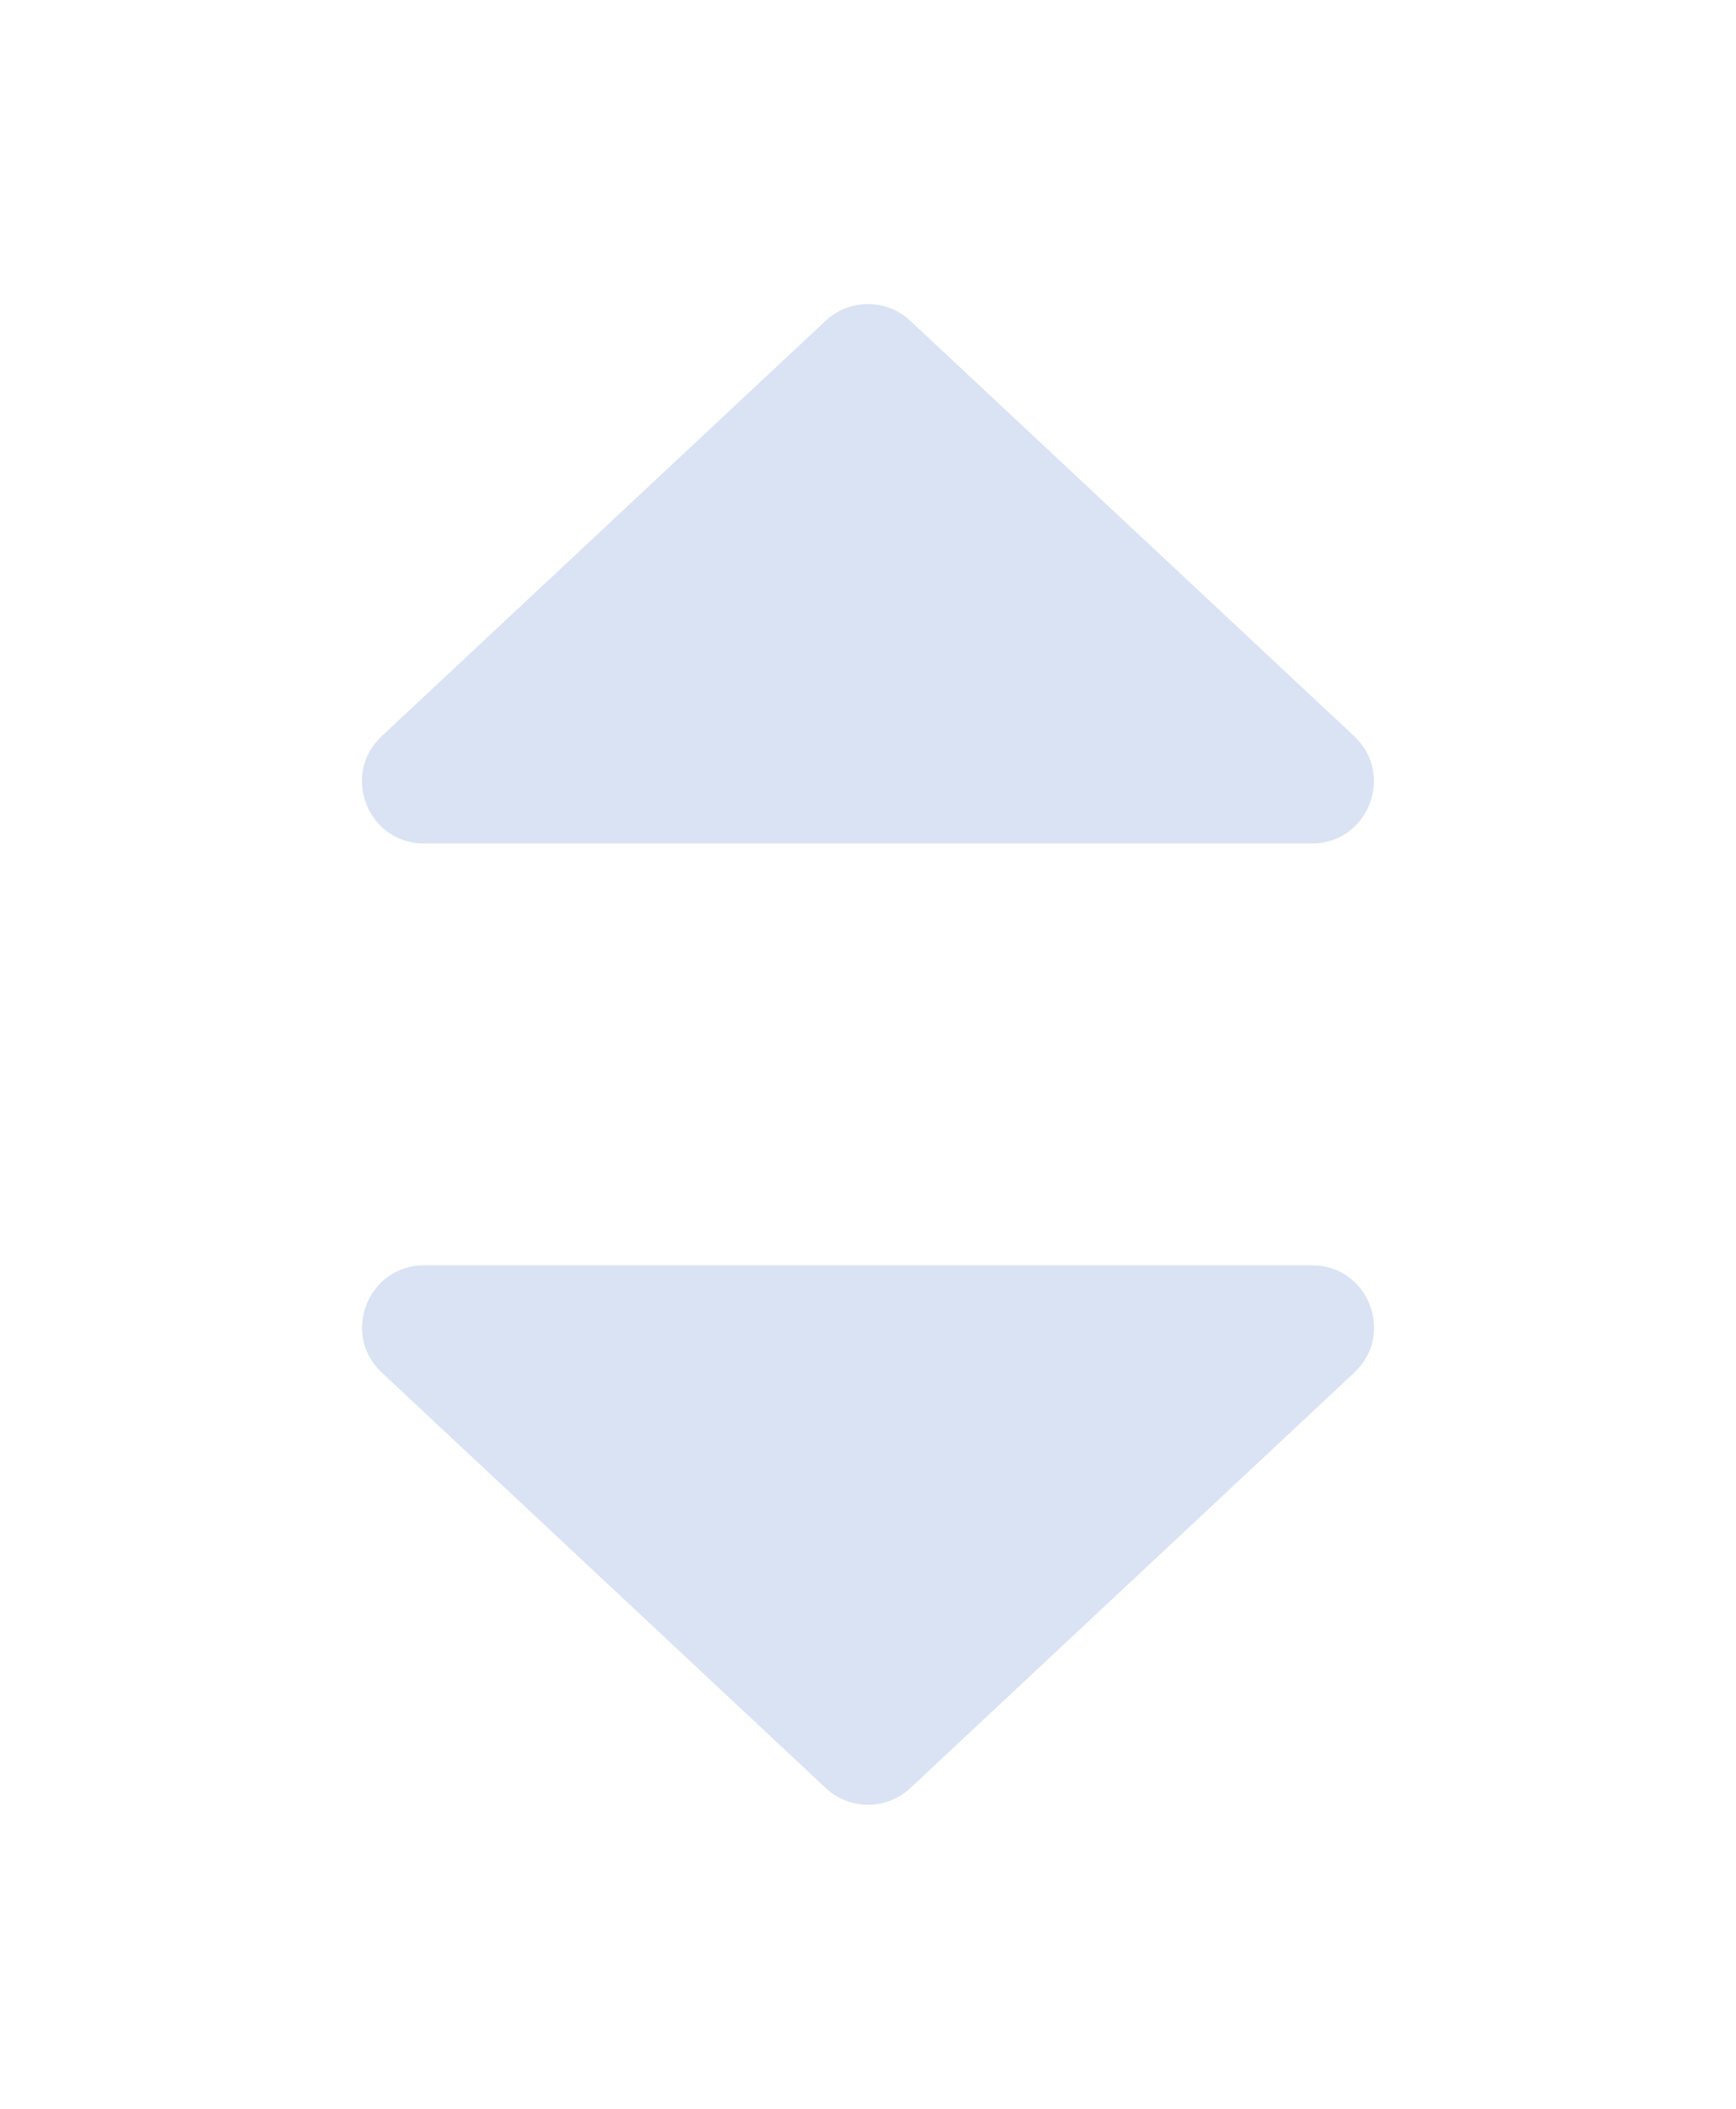 <svg width="14" height="17" viewBox="0 0 14 17" fill="none" xmlns="http://www.w3.org/2000/svg">
<path d="M6.659 14.414L3.079 11.065C2.748 10.755 2.967 10.2 3.421 10.2H10.58C11.034 10.2 11.253 10.755 10.922 11.065L7.342 14.414C7.15 14.594 6.851 14.594 6.659 14.414Z" fill="#DAE3F4"/>
<path d="M7.341 2.586L10.921 5.935C11.252 6.244 11.033 6.8 10.579 6.8L3.42 6.8C2.966 6.8 2.747 6.244 3.078 5.935L6.658 2.586C6.85 2.406 7.149 2.406 7.341 2.586Z" fill="#DAE3F4"/>
</svg>
